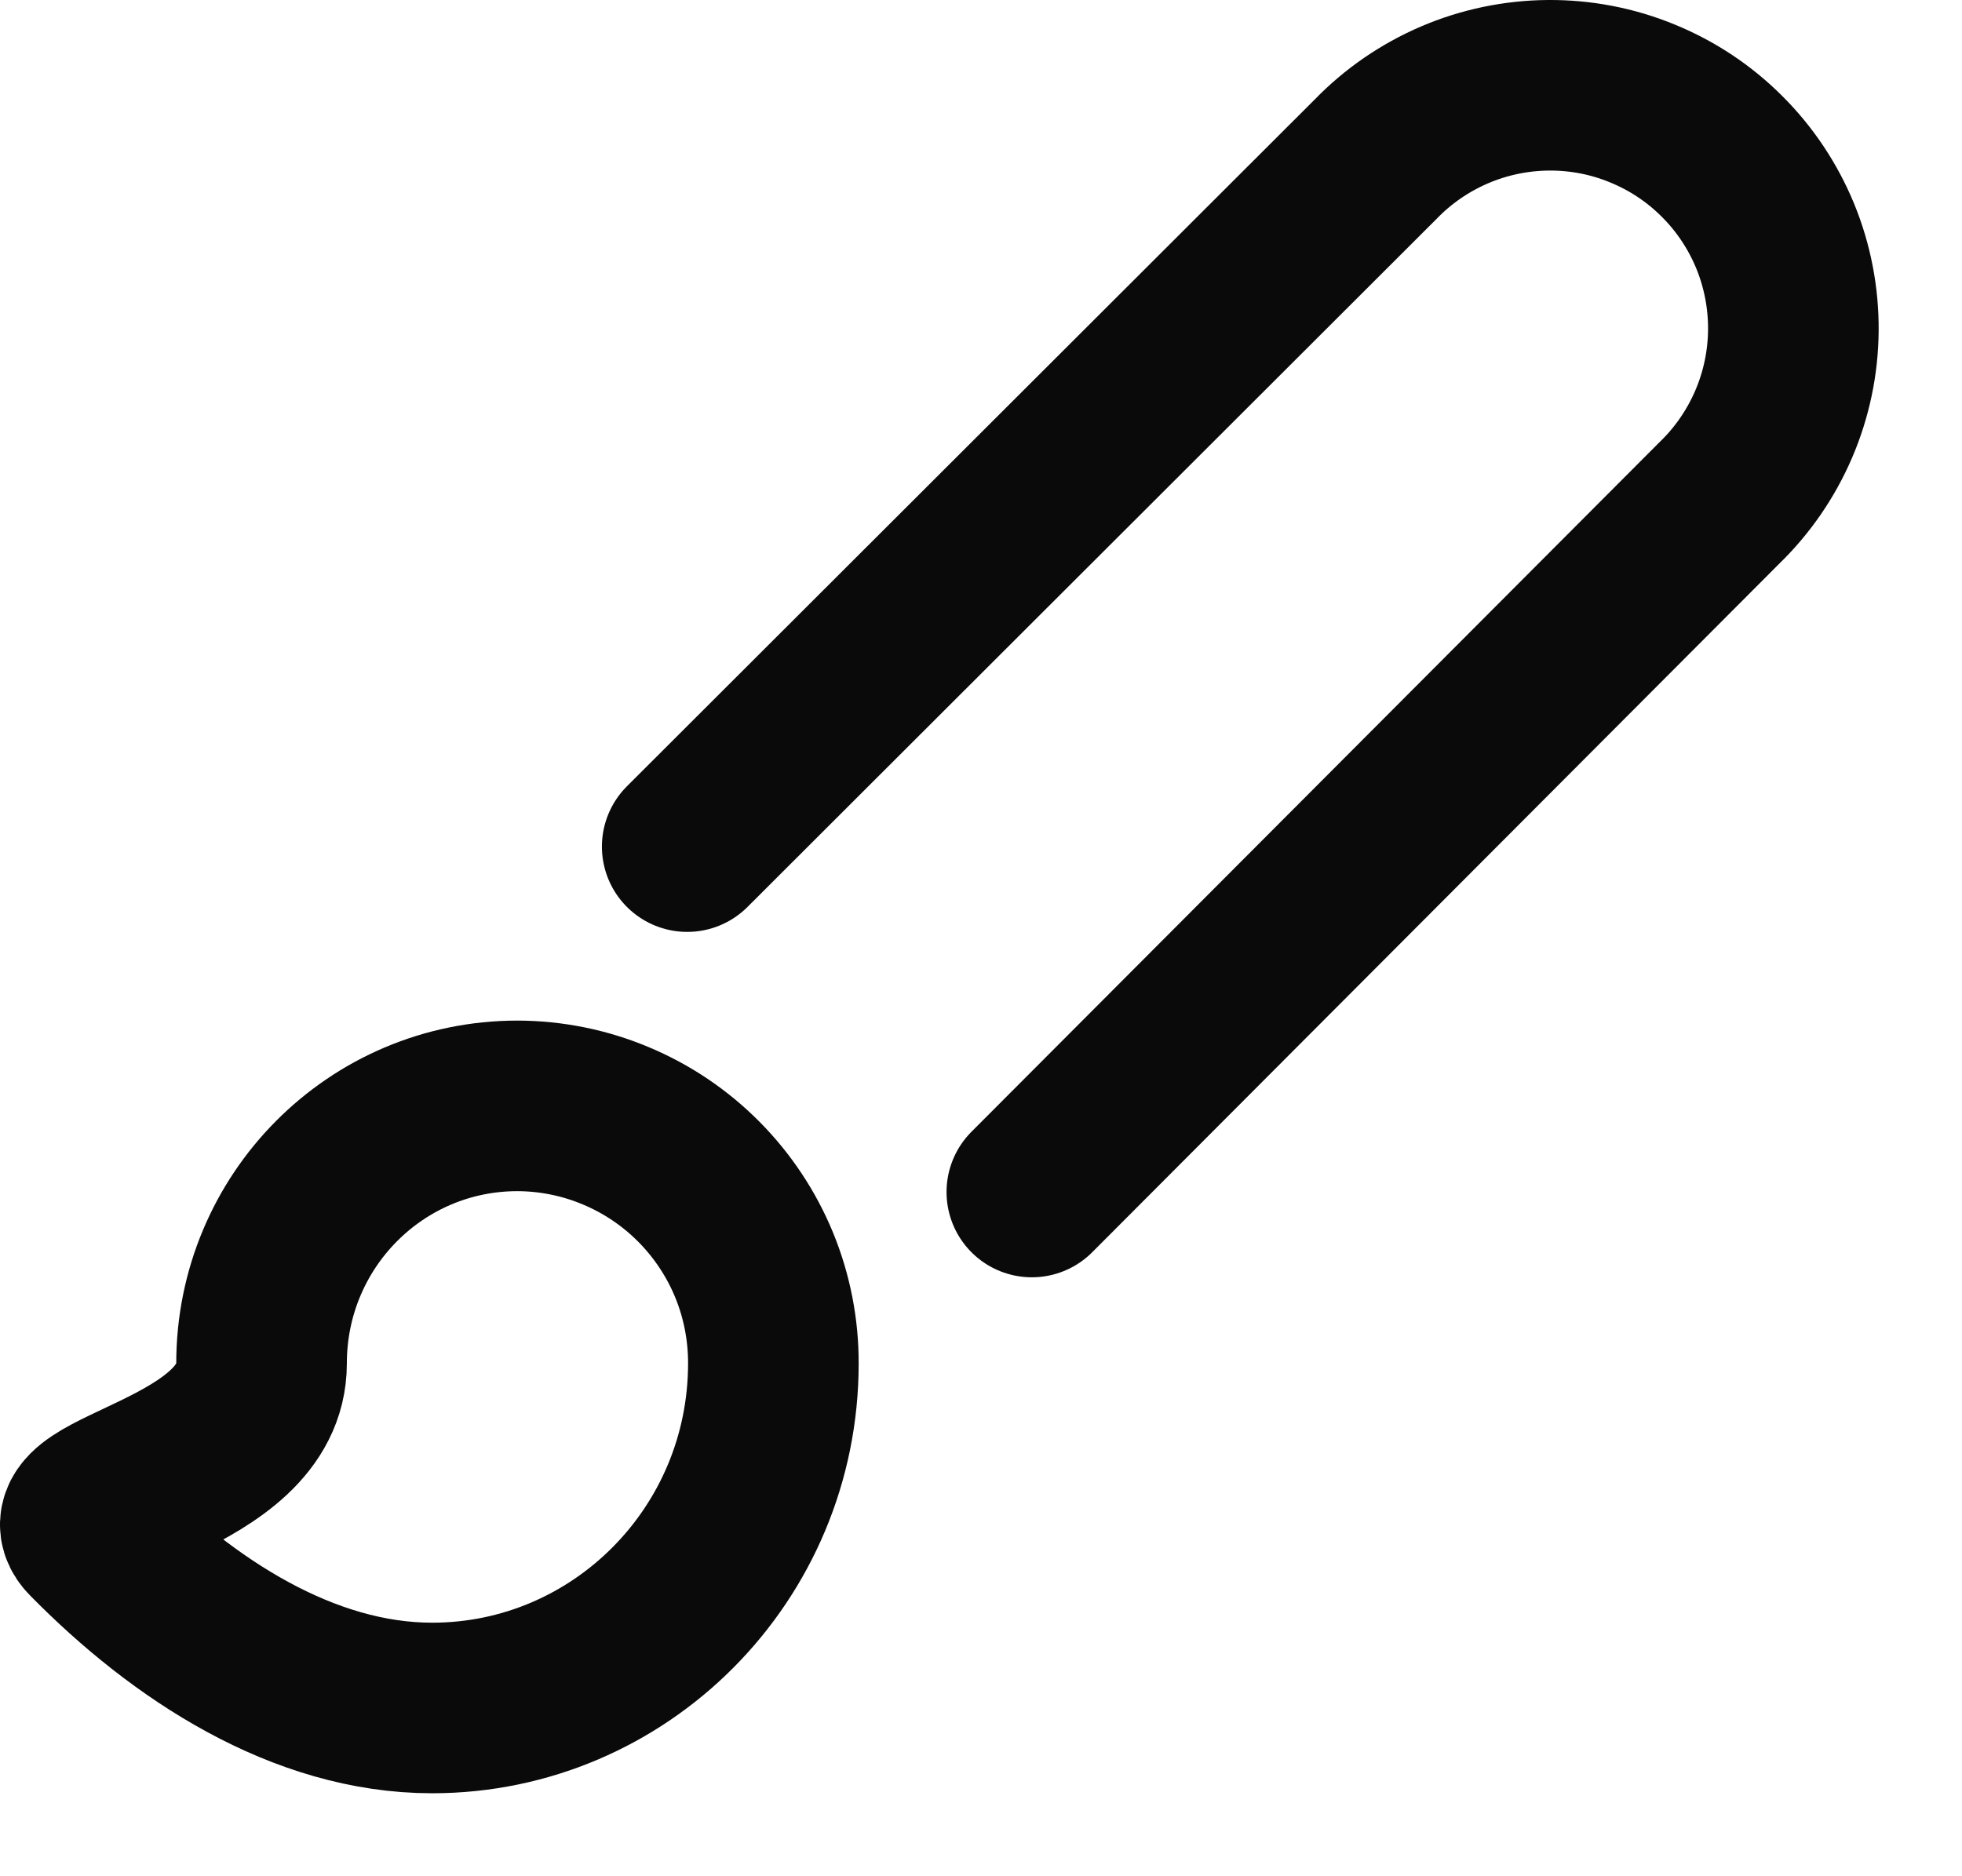 <svg preserveAspectRatio="none" width="100%" height="100%" overflow="visible" style="display: block;" viewBox="0 0 23 22" fill="none" xmlns="http://www.w3.org/2000/svg">
<path id="Vector" d="M8.056 9.927L16.126 1.867C16.389 1.595 16.704 1.379 17.051 1.23C17.399 1.081 17.773 1.003 18.151 1C18.529 0.997 18.904 1.069 19.253 1.213C19.603 1.356 19.921 1.567 20.188 1.835C20.456 2.102 20.667 2.42 20.811 2.77C20.954 3.12 21.026 3.495 21.023 3.873C21.02 4.251 20.942 4.624 20.793 4.972C20.644 5.319 20.428 5.634 20.156 5.897L12.096 13.977M6.066 12.967C4.406 12.967 3.066 14.317 3.066 15.987C3.066 17.317 0.566 17.507 1.066 18.007C2.146 19.107 3.556 20.027 5.066 20.027C7.266 20.027 9.066 18.227 9.066 15.987C9.067 15.592 8.991 15.2 8.841 14.834C8.691 14.469 8.47 14.136 8.192 13.856C7.913 13.575 7.582 13.352 7.217 13.2C6.853 13.047 6.461 12.968 6.066 12.967Z" stroke="#0A0A0A" stroke-width="2" stroke-linecap="round" stroke-linejoin="round"/>
</svg>
